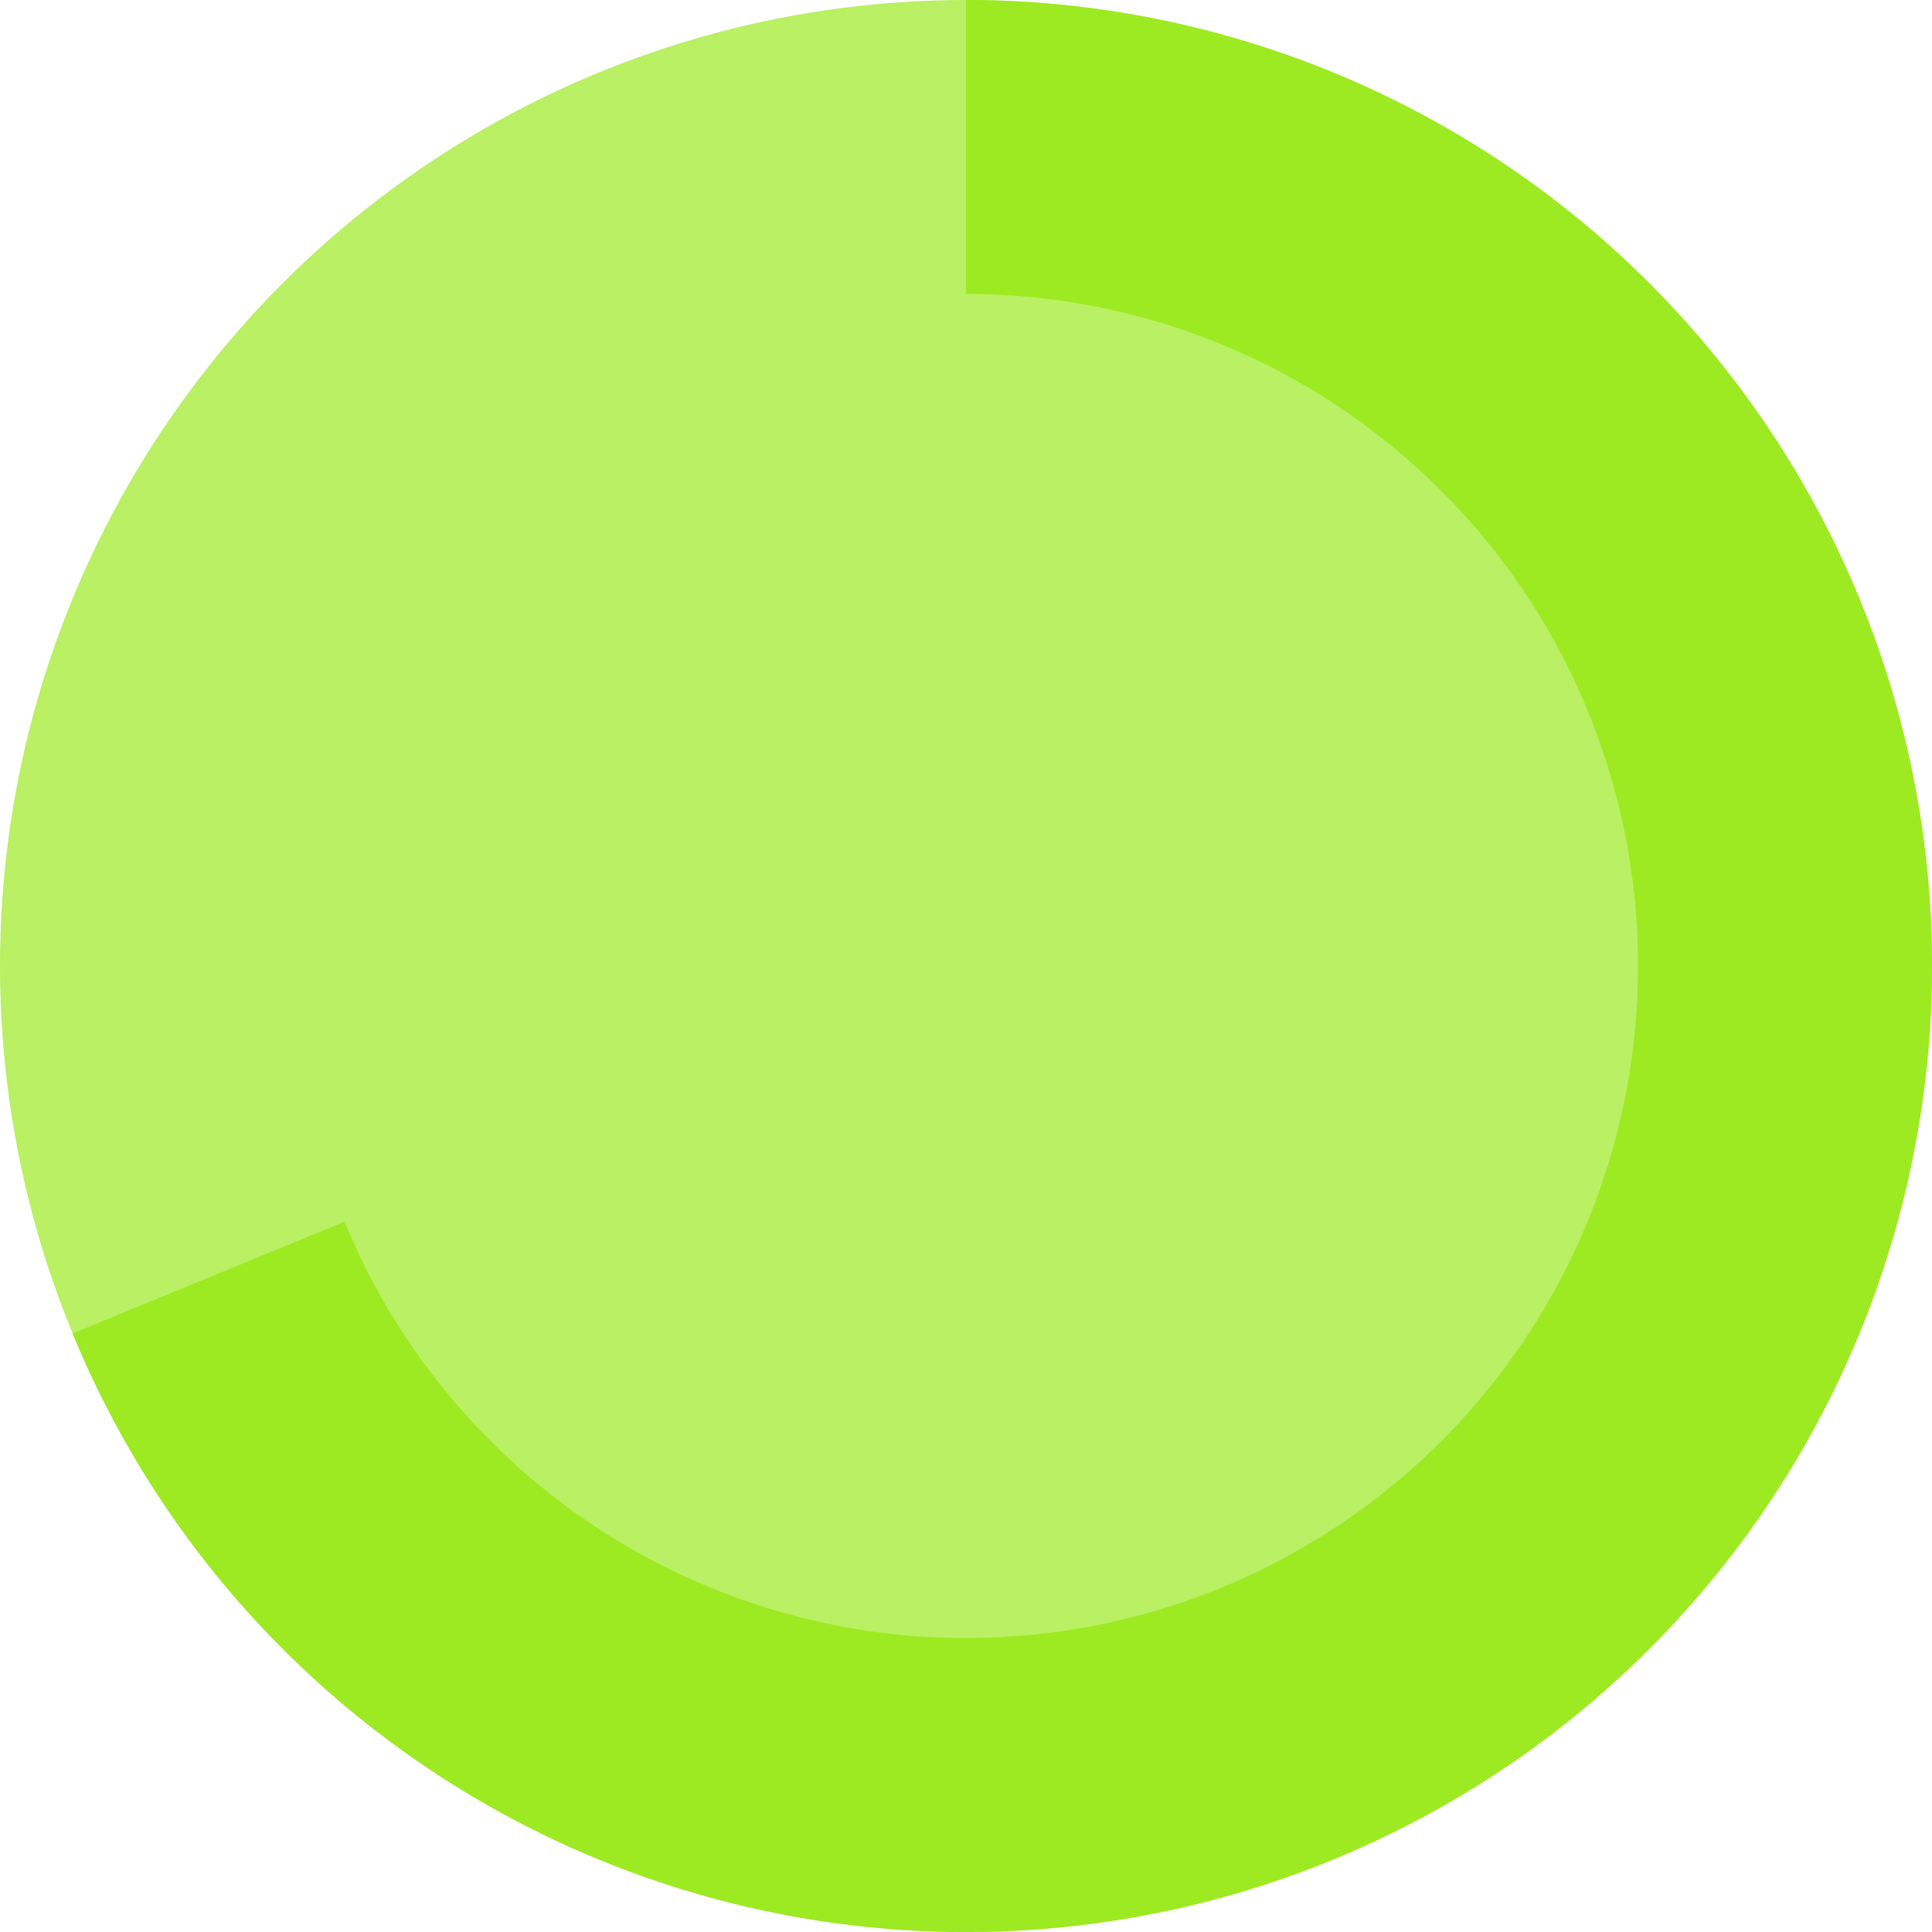 <svg width="52" height="52" viewBox="0 0 52 52" fill="none" xmlns="http://www.w3.org/2000/svg">
<circle cx="26" cy="26" r="26" fill="#9DEA22" fill-opacity="0.7"/>
<path d="M26 0C30.711 5.61778e-08 35.333 1.28 39.373 3.703C43.413 6.126 46.719 9.602 48.937 13.758C51.156 17.914 52.203 22.594 51.968 27.299C51.732 32.005 50.223 36.557 47.601 40.471C44.979 44.385 41.343 47.513 37.081 49.521C32.819 51.528 28.092 52.34 23.404 51.87C18.717 51.4 14.245 49.665 10.467 46.85C6.69 44.036 3.747 40.248 1.955 35.891L9.271 32.882C10.518 35.913 12.565 38.548 15.193 40.507C17.822 42.465 20.933 43.672 24.194 43.999C27.455 44.326 30.744 43.761 33.709 42.364C36.674 40.967 39.204 38.791 41.028 36.068C42.853 33.345 43.903 30.178 44.067 26.904C44.23 23.631 43.502 20.374 41.959 17.483C40.415 14.591 38.115 12.173 35.304 10.487C32.494 8.801 29.278 7.911 26 7.911V0Z" fill="#9DEA22"/>
</svg>
